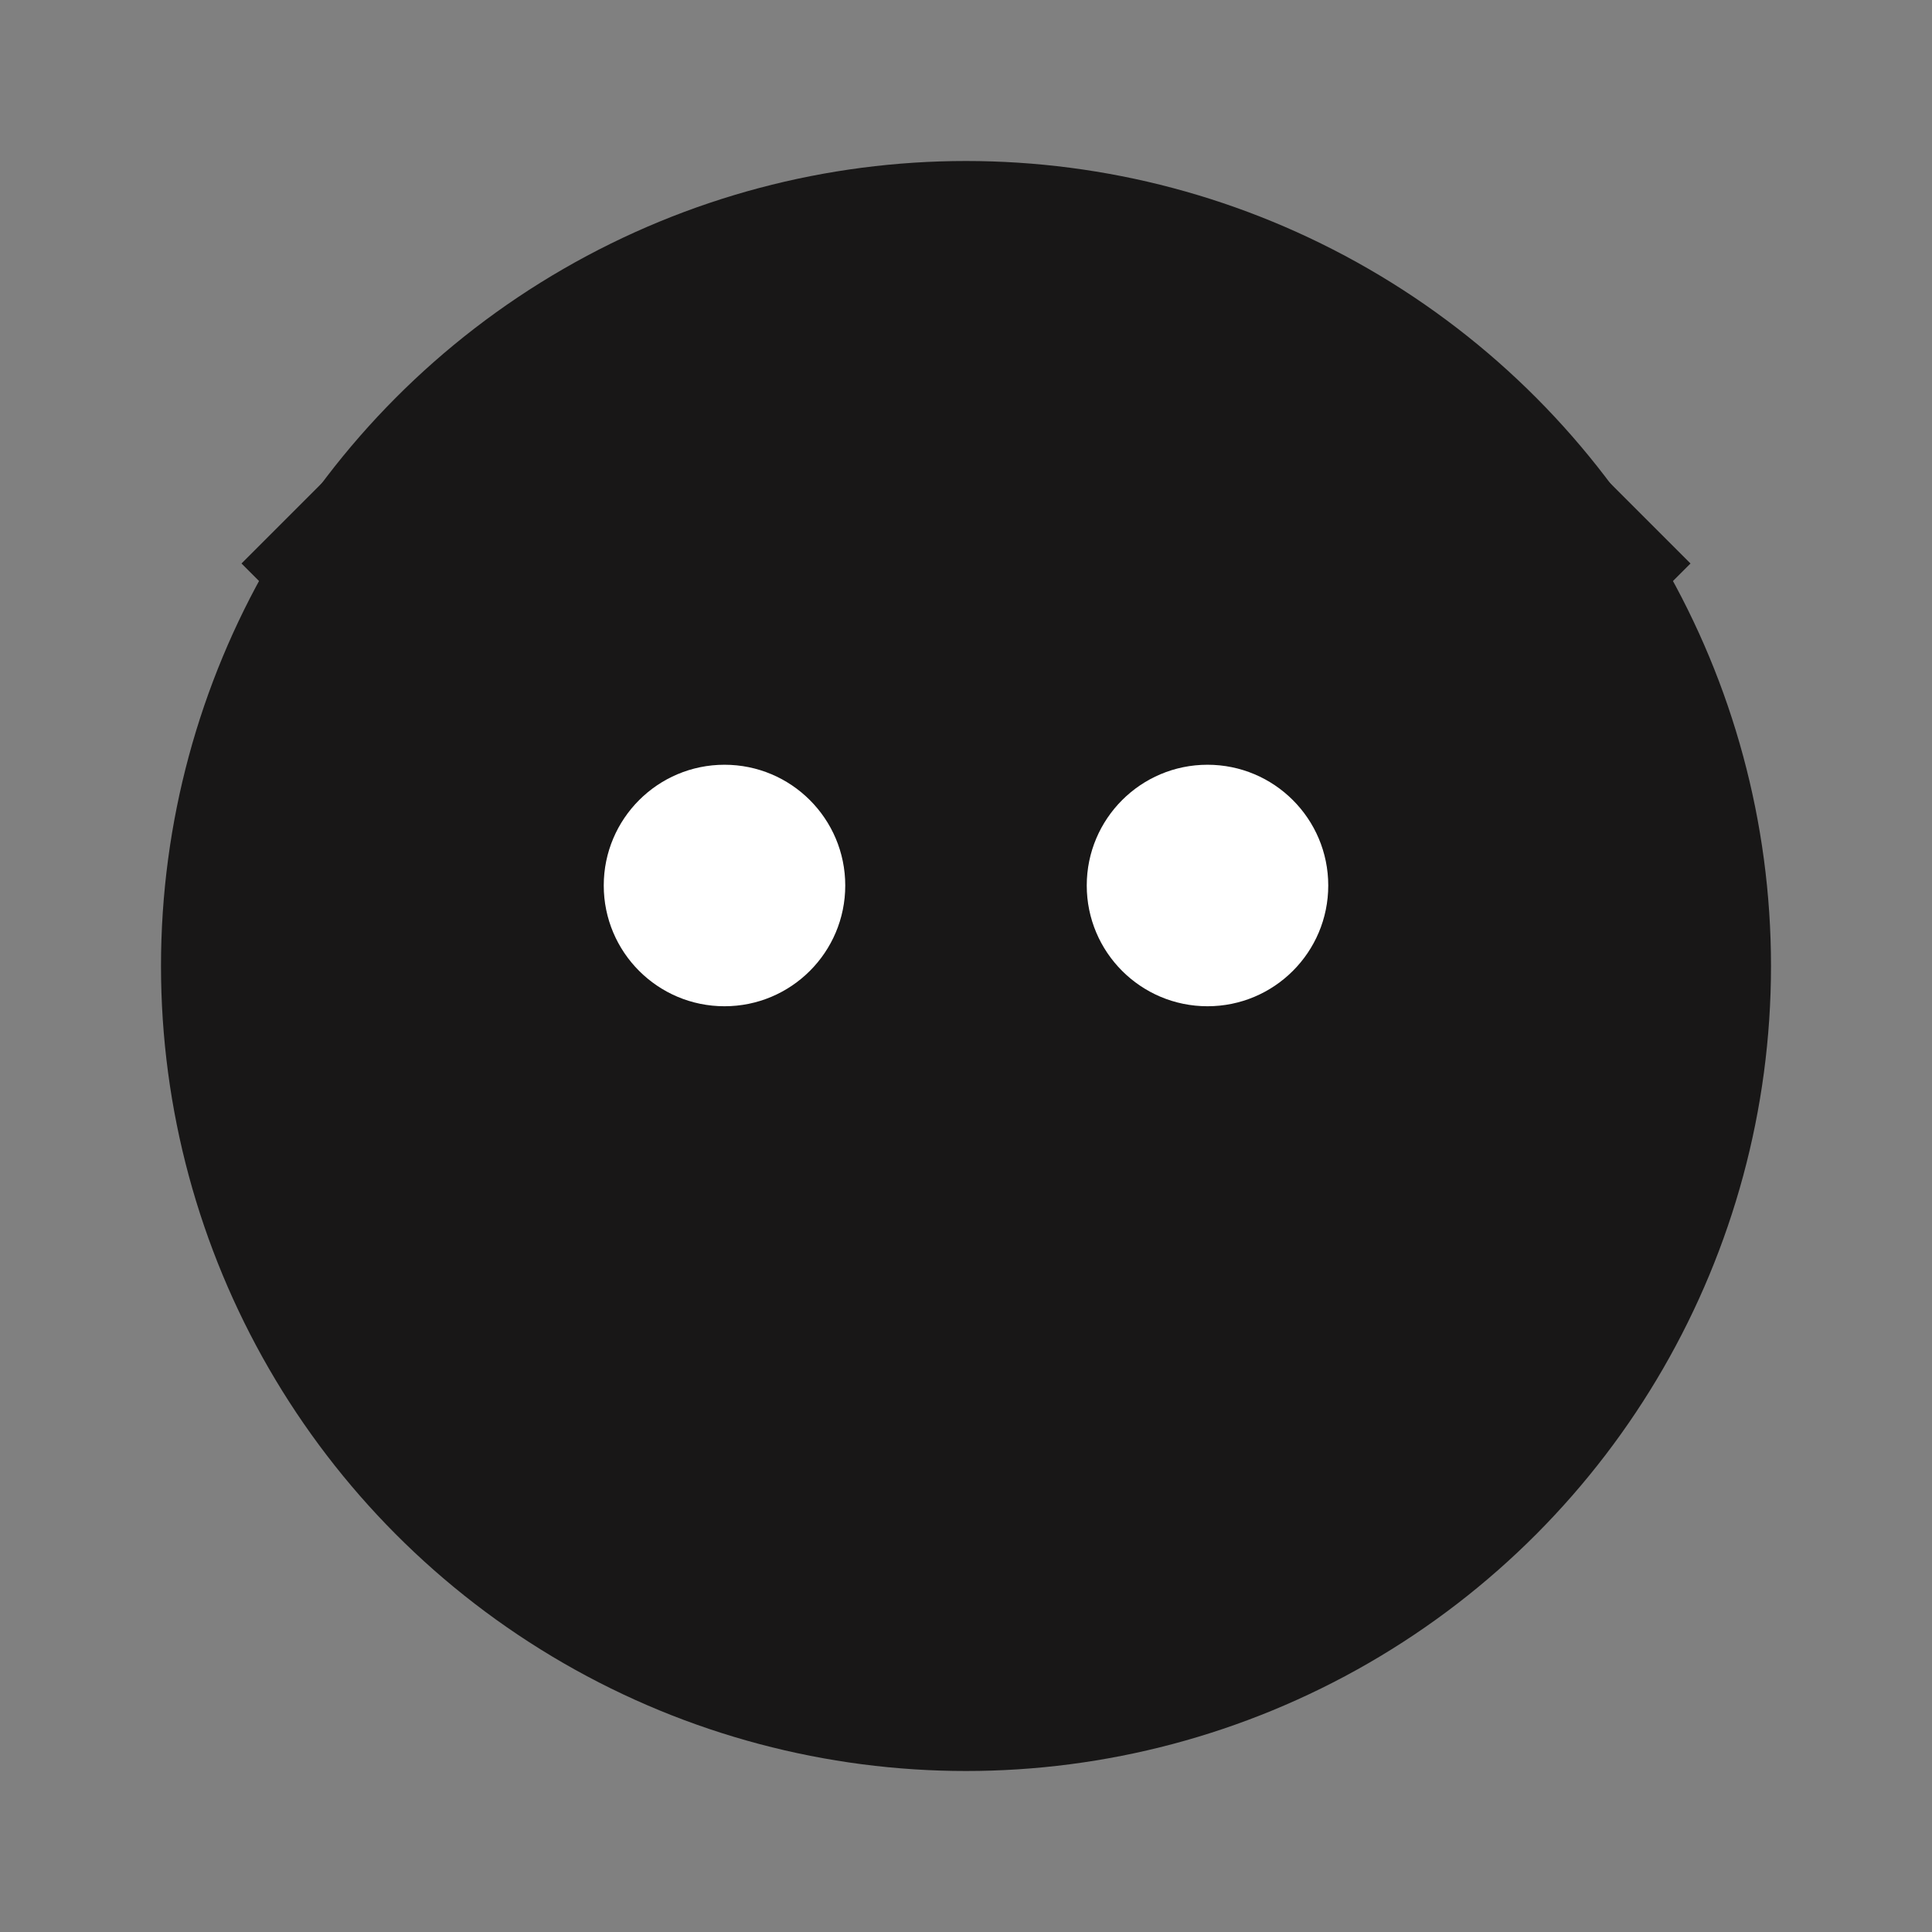 <svg width="24" height="24" viewBox="0 0 24 24" fill="none" xmlns="http://www.w3.org/2000/svg">
  <rect x="0" y="0" width="24" height="24" fill="#808080" stroke="none"/>
  <circle cx="12" cy="12" r="10" fill="#181717"/>
  <path d="M5 5L9 9L7 11L3 7Z" fill="#181717"/>
  <path d="M19 5L15 9L17 11L21 7Z" fill="#181717"/>
  <circle cx="9" cy="11" r="1.5" fill="#ffffff"/>
  <circle cx="15" cy="11" r="1.5" fill="#ffffff"/>
</svg>